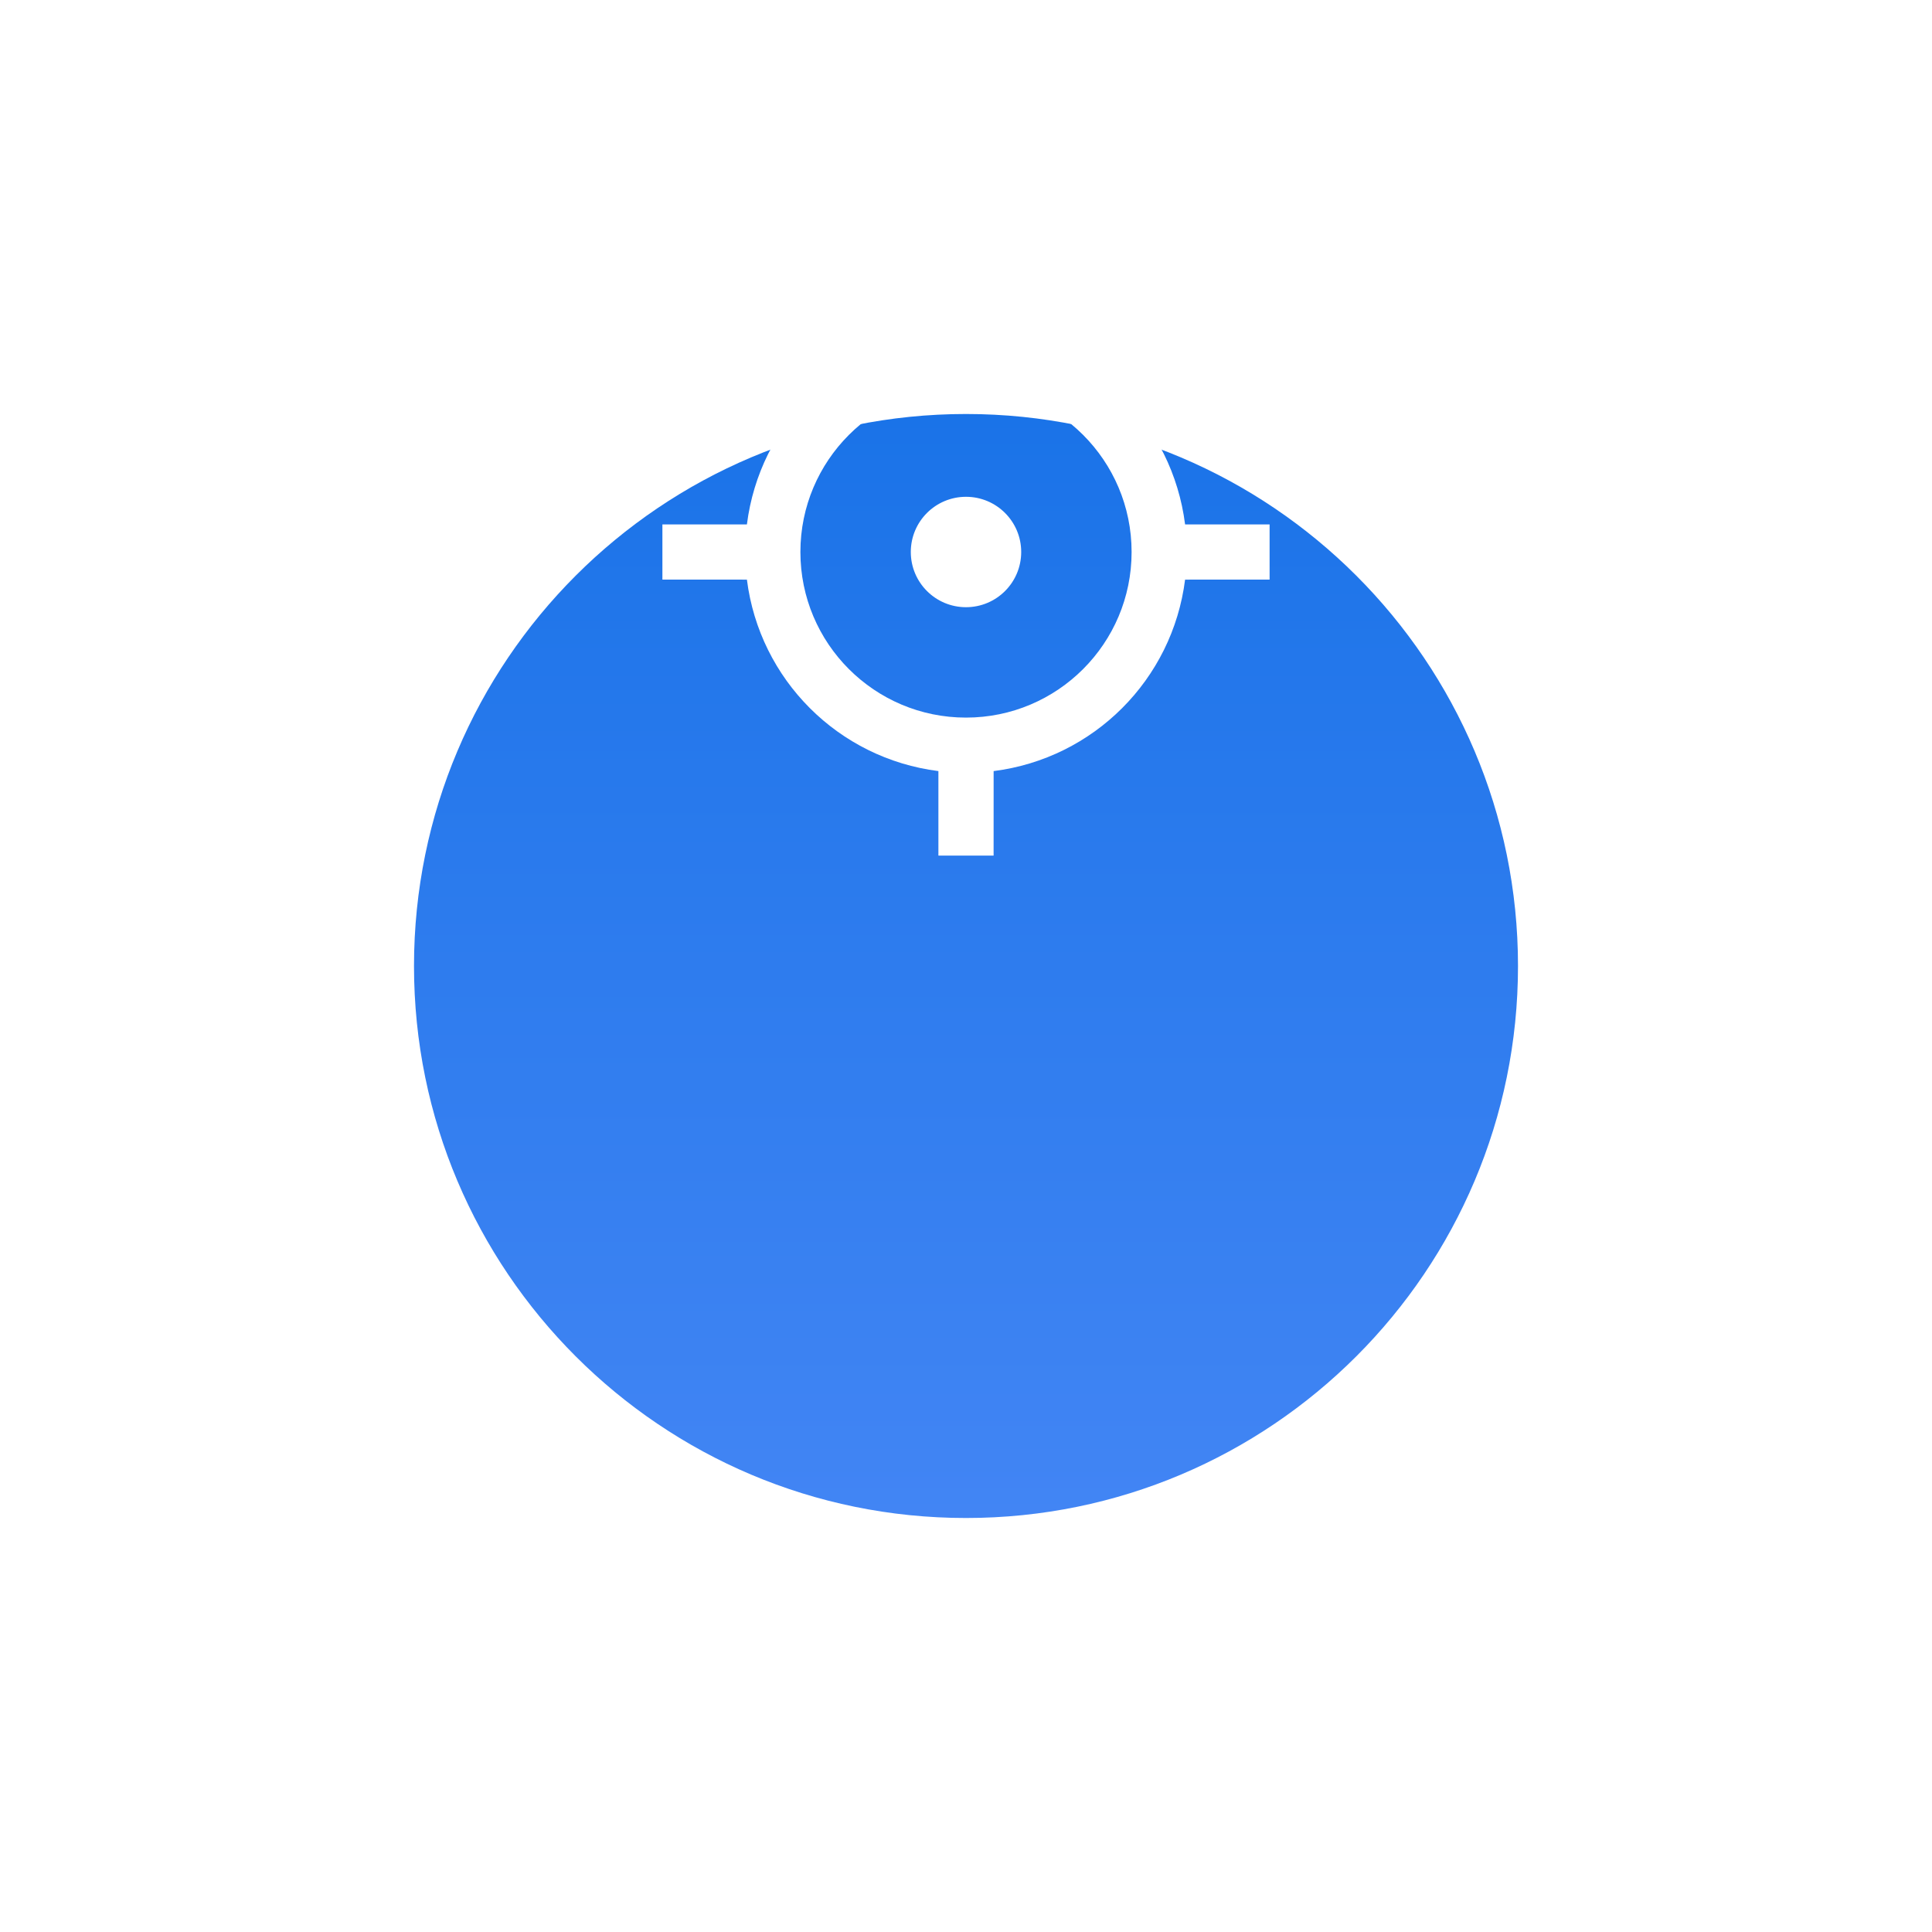 <svg width="70" height="70" viewBox="0 0 70 70" fill="none" xmlns="http://www.w3.org/2000/svg">
<g id="Group 42">
<g id="button_back">
<g id="button1" filter="url(#filter0_bd_79_2351)">
<path d="M15 20C15 8.954 23.954 0 35 0C46.046 0 55 8.954 55 20C55 31.046 46.046 40 35 40C23.954 40 15 31.046 15 20Z" fill="url(#paint0_linear_79_2351)"/>
</g>
</g>
<g id="focus-3-line (1)">
<path id="Path 72" d="M36 9L36.001 12.062C39.626 12.52 42.48 15.375 42.938 19L46 19V21L42.938 21.001C42.48 24.625 39.626 27.48 36.001 27.938L36 31H34V27.938C30.375 27.48 27.52 24.626 27.062 21.001L24 21V19H27.062C27.52 15.375 30.375 12.52 34 12.062L34 9H36ZM35 14C31.686 14 29 16.686 29 20C29 23.314 31.686 26 35 26C38.314 26 41 23.314 41 20C41 16.686 38.314 14 35 14ZM35 18C36.105 18 37 18.895 37 20C37 21.105 36.105 22 35 22C33.895 22 33 21.105 33 20C33 18.895 33.895 18 35 18Z" fill="white"/>
</g>
</g>
<defs>
<filter id="filter0_bd_79_2351" x="0" y="-10" width="70" height="80" filterUnits="userSpaceOnUse" color-interpolation-filters="sRGB">
<feFlood flood-opacity="0" result="BackgroundImageFix"/>
<feGaussianBlur in="BackgroundImageFix" stdDeviation="5"/>
<feComposite in2="SourceAlpha" operator="in" result="effect1_backgroundBlur_79_2351"/>
<feColorMatrix in="SourceAlpha" type="matrix" values="0 0 0 0 0 0 0 0 0 0 0 0 0 0 0 0 0 0 127 0" result="hardAlpha"/>
<feOffset dy="15"/>
<feGaussianBlur stdDeviation="7.5"/>
<feComposite in2="hardAlpha" operator="out"/>
<feColorMatrix type="matrix" values="0 0 0 0 0.078 0 0 0 0 0.4 0 0 0 0 0.8 0 0 0 0.161 0"/>
<feBlend mode="normal" in2="effect1_backgroundBlur_79_2351" result="effect2_dropShadow_79_2351"/>
<feBlend mode="normal" in="SourceGraphic" in2="effect2_dropShadow_79_2351" result="shape"/>
</filter>
<linearGradient id="paint0_linear_79_2351" x1="35" y1="0" x2="35" y2="40" gradientUnits="userSpaceOnUse">
<stop stop-color="#1A73E8"/>
<stop offset="1" stop-color="#4285F4"/>
</linearGradient>
</defs>
</svg>
